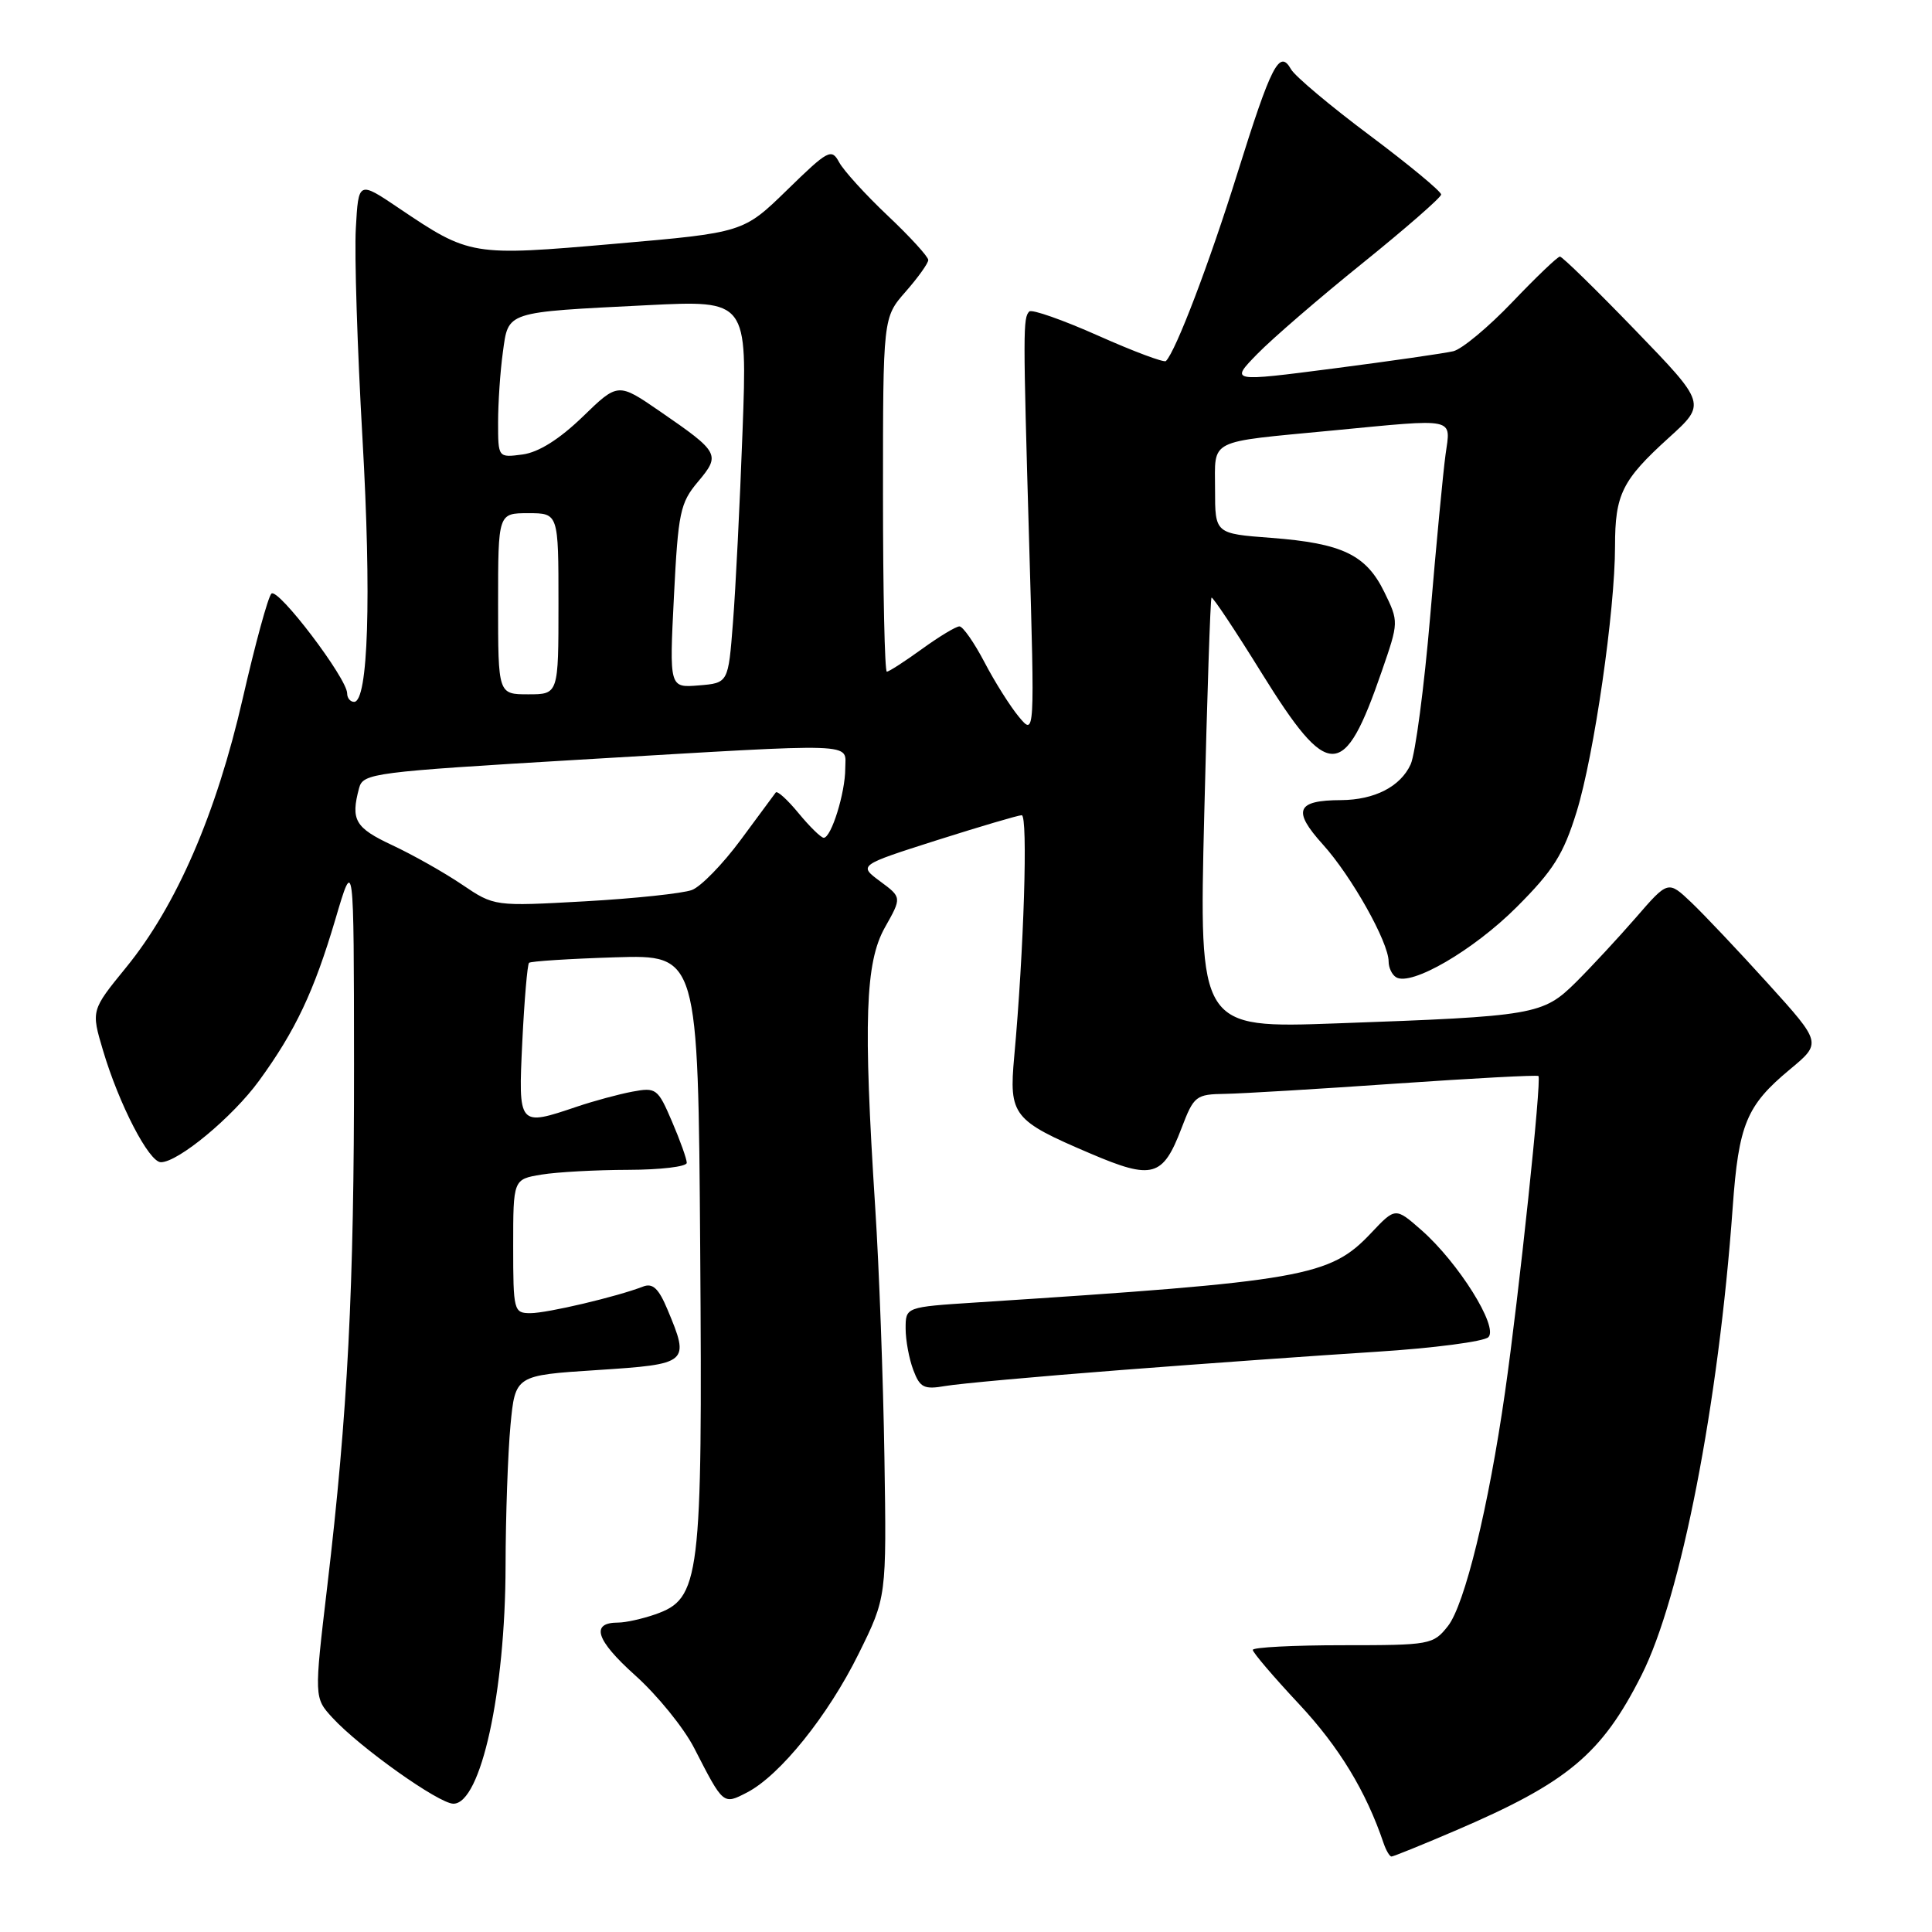 <?xml version="1.0" encoding="UTF-8" standalone="no"?>
<!DOCTYPE svg PUBLIC "-//W3C//DTD SVG 1.1//EN" "http://www.w3.org/Graphics/SVG/1.1/DTD/svg11.dtd" >
<svg xmlns="http://www.w3.org/2000/svg" xmlns:xlink="http://www.w3.org/1999/xlink" version="1.1" viewBox="0 0 256 256">
 <g >
 <path fill="currentColor"
d=" M 192.79 242.59 C 207.72 236.20 212.22 232.45 217.51 221.97 C 222.74 211.60 227.71 186.12 229.59 160.00 C 230.38 148.97 231.41 146.49 237.16 141.71 C 241.39 138.20 241.39 138.20 234.29 130.35 C 230.38 126.03 225.80 121.19 224.11 119.58 C 221.03 116.66 221.03 116.66 216.77 121.58 C 214.42 124.28 210.84 128.14 208.82 130.15 C 204.43 134.49 203.40 134.66 177.18 135.60 C 158.87 136.26 158.87 136.26 159.57 107.88 C 159.95 92.27 160.38 79.36 160.53 79.19 C 160.67 79.02 163.67 83.52 167.18 89.19 C 176.07 103.51 178.08 103.48 183.09 88.95 C 185.35 82.41 185.35 82.39 183.43 78.45 C 181.01 73.50 177.85 71.99 168.44 71.27 C 161.00 70.71 161.00 70.71 161.00 64.87 C 161.00 58.06 159.84 58.65 176.50 57.05 C 193.18 55.45 192.23 55.25 191.54 60.25 C 191.22 62.59 190.30 72.21 189.51 81.64 C 188.71 91.07 187.54 99.91 186.92 101.28 C 185.57 104.23 182.14 105.99 177.70 106.02 C 171.77 106.04 171.21 107.38 175.28 111.89 C 179.08 116.09 184.00 124.85 184.00 127.41 C 184.00 128.22 184.44 129.16 184.99 129.49 C 186.98 130.72 195.24 125.92 200.95 120.21 C 205.83 115.33 207.16 113.22 208.91 107.57 C 211.23 100.05 214.00 80.91 214.00 72.38 C 214.00 65.50 214.93 63.62 221.13 58.00 C 226.10 53.50 226.10 53.50 216.68 43.75 C 211.50 38.39 207.01 34.00 206.70 34.00 C 206.39 34.00 203.56 36.71 200.39 40.03 C 197.23 43.34 193.71 46.27 192.57 46.54 C 191.43 46.81 184.31 47.84 176.74 48.82 C 162.99 50.60 162.99 50.60 166.60 46.90 C 168.59 44.86 174.87 39.44 180.57 34.85 C 186.26 30.26 190.93 26.18 190.96 25.78 C 190.98 25.38 186.73 21.86 181.51 17.95 C 176.29 14.05 171.59 10.10 171.07 9.18 C 169.54 6.47 168.47 8.55 163.95 23.00 C 160.24 34.88 155.80 46.54 154.49 47.84 C 154.25 48.08 150.21 46.57 145.52 44.48 C 140.83 42.39 136.72 40.95 136.39 41.27 C 135.55 42.12 135.55 43.60 136.37 72.00 C 137.11 97.50 137.11 97.50 135.02 95.00 C 133.87 93.62 131.81 90.36 130.45 87.75 C 129.08 85.14 127.59 83.00 127.13 83.00 C 126.67 83.00 124.44 84.35 122.16 86.00 C 119.88 87.65 117.79 89.00 117.51 89.00 C 117.23 89.00 117.00 78.44 117.00 65.53 C 117.00 42.07 117.00 42.07 120.00 38.65 C 121.65 36.77 123.00 34.88 123.00 34.45 C 123.00 34.02 120.59 31.37 117.63 28.58 C 114.68 25.79 111.78 22.60 111.19 21.50 C 110.18 19.63 109.74 19.86 104.31 25.16 C 98.50 30.82 98.50 30.82 81.50 32.30 C 62.47 33.96 62.26 33.92 52.85 27.58 C 47.50 23.97 47.50 23.97 47.15 30.24 C 46.95 33.68 47.35 46.22 48.03 58.10 C 49.23 79.11 48.79 93.00 46.92 93.00 C 46.41 93.00 46.00 92.49 46.00 91.88 C 46.00 89.90 36.81 77.79 35.96 78.66 C 35.51 79.12 33.81 85.36 32.17 92.52 C 28.68 107.78 23.39 120.01 16.71 128.19 C 12.07 133.88 12.07 133.88 13.65 139.19 C 15.77 146.33 19.74 154.00 21.32 154.00 C 23.61 154.00 30.82 148.02 34.33 143.20 C 39.15 136.58 41.61 131.37 44.44 121.81 C 46.89 113.50 46.89 113.50 46.91 141.00 C 46.93 170.67 46.09 187.15 43.36 210.23 C 41.62 224.96 41.62 224.96 44.06 227.62 C 47.70 231.57 58.16 239.00 60.08 239.00 C 63.71 239.00 66.96 224.22 66.99 207.50 C 67.00 200.90 67.30 192.52 67.64 188.87 C 68.27 182.24 68.27 182.24 79.13 181.54 C 91.28 180.75 91.42 180.63 88.45 173.53 C 87.27 170.71 86.49 169.98 85.20 170.48 C 81.75 171.82 72.51 174.00 70.29 174.00 C 68.08 174.00 68.00 173.71 68.00 165.13 C 68.00 156.26 68.00 156.26 71.75 155.64 C 73.81 155.30 78.99 155.02 83.25 155.01 C 87.51 155.00 91.00 154.59 91.00 154.08 C 91.00 153.58 90.12 151.11 89.04 148.60 C 87.17 144.23 86.94 144.06 83.79 144.65 C 81.98 144.99 78.70 145.88 76.50 146.62 C 68.65 149.27 68.67 149.30 69.21 137.98 C 69.48 132.48 69.88 127.80 70.10 127.58 C 70.32 127.37 75.45 127.04 81.50 126.85 C 92.50 126.51 92.50 126.51 92.78 165.50 C 93.09 209.41 92.79 211.83 86.80 213.92 C 85.10 214.51 82.90 215.00 81.91 215.00 C 78.21 215.00 78.95 217.31 84.14 221.97 C 87.09 224.61 90.62 228.96 91.99 231.64 C 95.87 239.20 95.81 239.15 98.99 237.51 C 103.35 235.25 109.72 227.34 113.77 219.14 C 117.48 211.64 117.48 211.64 117.19 193.07 C 117.03 182.86 116.49 167.97 115.97 160.00 C 114.38 135.24 114.65 127.52 117.25 122.90 C 119.50 118.91 119.50 118.91 116.62 116.78 C 113.75 114.65 113.75 114.65 124.12 111.34 C 129.83 109.53 134.90 108.03 135.38 108.02 C 136.23 108.00 135.67 126.02 134.39 140.00 C 133.68 147.81 134.19 148.46 144.49 152.85 C 152.71 156.36 154.08 155.98 156.55 149.51 C 158.20 145.19 158.45 145.00 162.39 144.94 C 164.65 144.90 174.82 144.29 185.00 143.58 C 195.18 142.88 203.66 142.42 203.85 142.58 C 204.30 142.95 201.27 171.63 199.42 184.50 C 197.24 199.72 194.08 212.63 191.86 215.46 C 189.91 217.93 189.51 218.00 177.93 218.00 C 171.37 218.00 166.00 218.28 166.00 218.62 C 166.00 218.96 168.76 222.20 172.14 225.81 C 177.43 231.47 181.01 237.35 183.34 244.25 C 183.67 245.21 184.14 246.00 184.38 246.00 C 184.62 246.00 188.41 244.47 192.79 242.59 Z  M 148.50 181.54 C 159.50 180.69 174.72 179.60 182.33 179.12 C 189.94 178.64 196.64 177.76 197.22 177.18 C 198.58 175.82 193.25 167.31 188.36 163.01 C 184.90 159.97 184.90 159.97 181.68 163.38 C 176.21 169.18 172.86 169.77 129.25 172.59 C 120.00 173.19 120.00 173.19 120.00 176.03 C 120.00 177.59 120.46 180.07 121.02 181.54 C 121.90 183.88 122.44 184.14 125.27 183.65 C 127.04 183.34 137.50 182.39 148.50 181.54 Z  M 61.22 117.21 C 58.87 115.62 54.71 113.27 51.97 111.99 C 47.04 109.68 46.45 108.66 47.58 104.43 C 48.11 102.45 49.38 102.29 76.82 100.66 C 114.46 98.44 112.00 98.35 112.00 101.85 C 112.00 105.05 110.15 111.00 109.15 111.01 C 108.79 111.01 107.30 109.55 105.83 107.77 C 104.36 105.98 102.99 104.73 102.79 105.01 C 102.58 105.28 100.49 108.11 98.14 111.30 C 95.78 114.49 92.88 117.48 91.68 117.93 C 90.48 118.38 84.10 119.06 77.50 119.43 C 65.50 120.10 65.50 120.10 61.22 117.21 Z  M 66.00 80.00 C 66.00 68.00 66.00 68.00 70.00 68.00 C 74.00 68.00 74.00 68.00 74.00 80.00 C 74.00 92.00 74.00 92.00 70.00 92.00 C 66.00 92.00 66.00 92.00 66.00 80.00 Z  M 89.30 79.02 C 89.86 67.91 90.12 66.64 92.48 63.84 C 95.50 60.25 95.34 59.94 87.48 54.53 C 81.89 50.68 81.89 50.68 77.20 55.23 C 74.11 58.21 71.38 59.93 69.25 60.22 C 66.00 60.65 66.00 60.65 66.00 55.97 C 66.00 53.39 66.28 49.21 66.63 46.69 C 67.38 41.21 66.84 41.39 85.77 40.44 C 99.03 39.78 99.03 39.78 98.39 57.14 C 98.04 66.69 97.47 78.10 97.12 82.50 C 96.50 90.50 96.50 90.50 92.59 90.82 C 88.69 91.14 88.69 91.14 89.30 79.02 Z "/>
</g>
</svg>